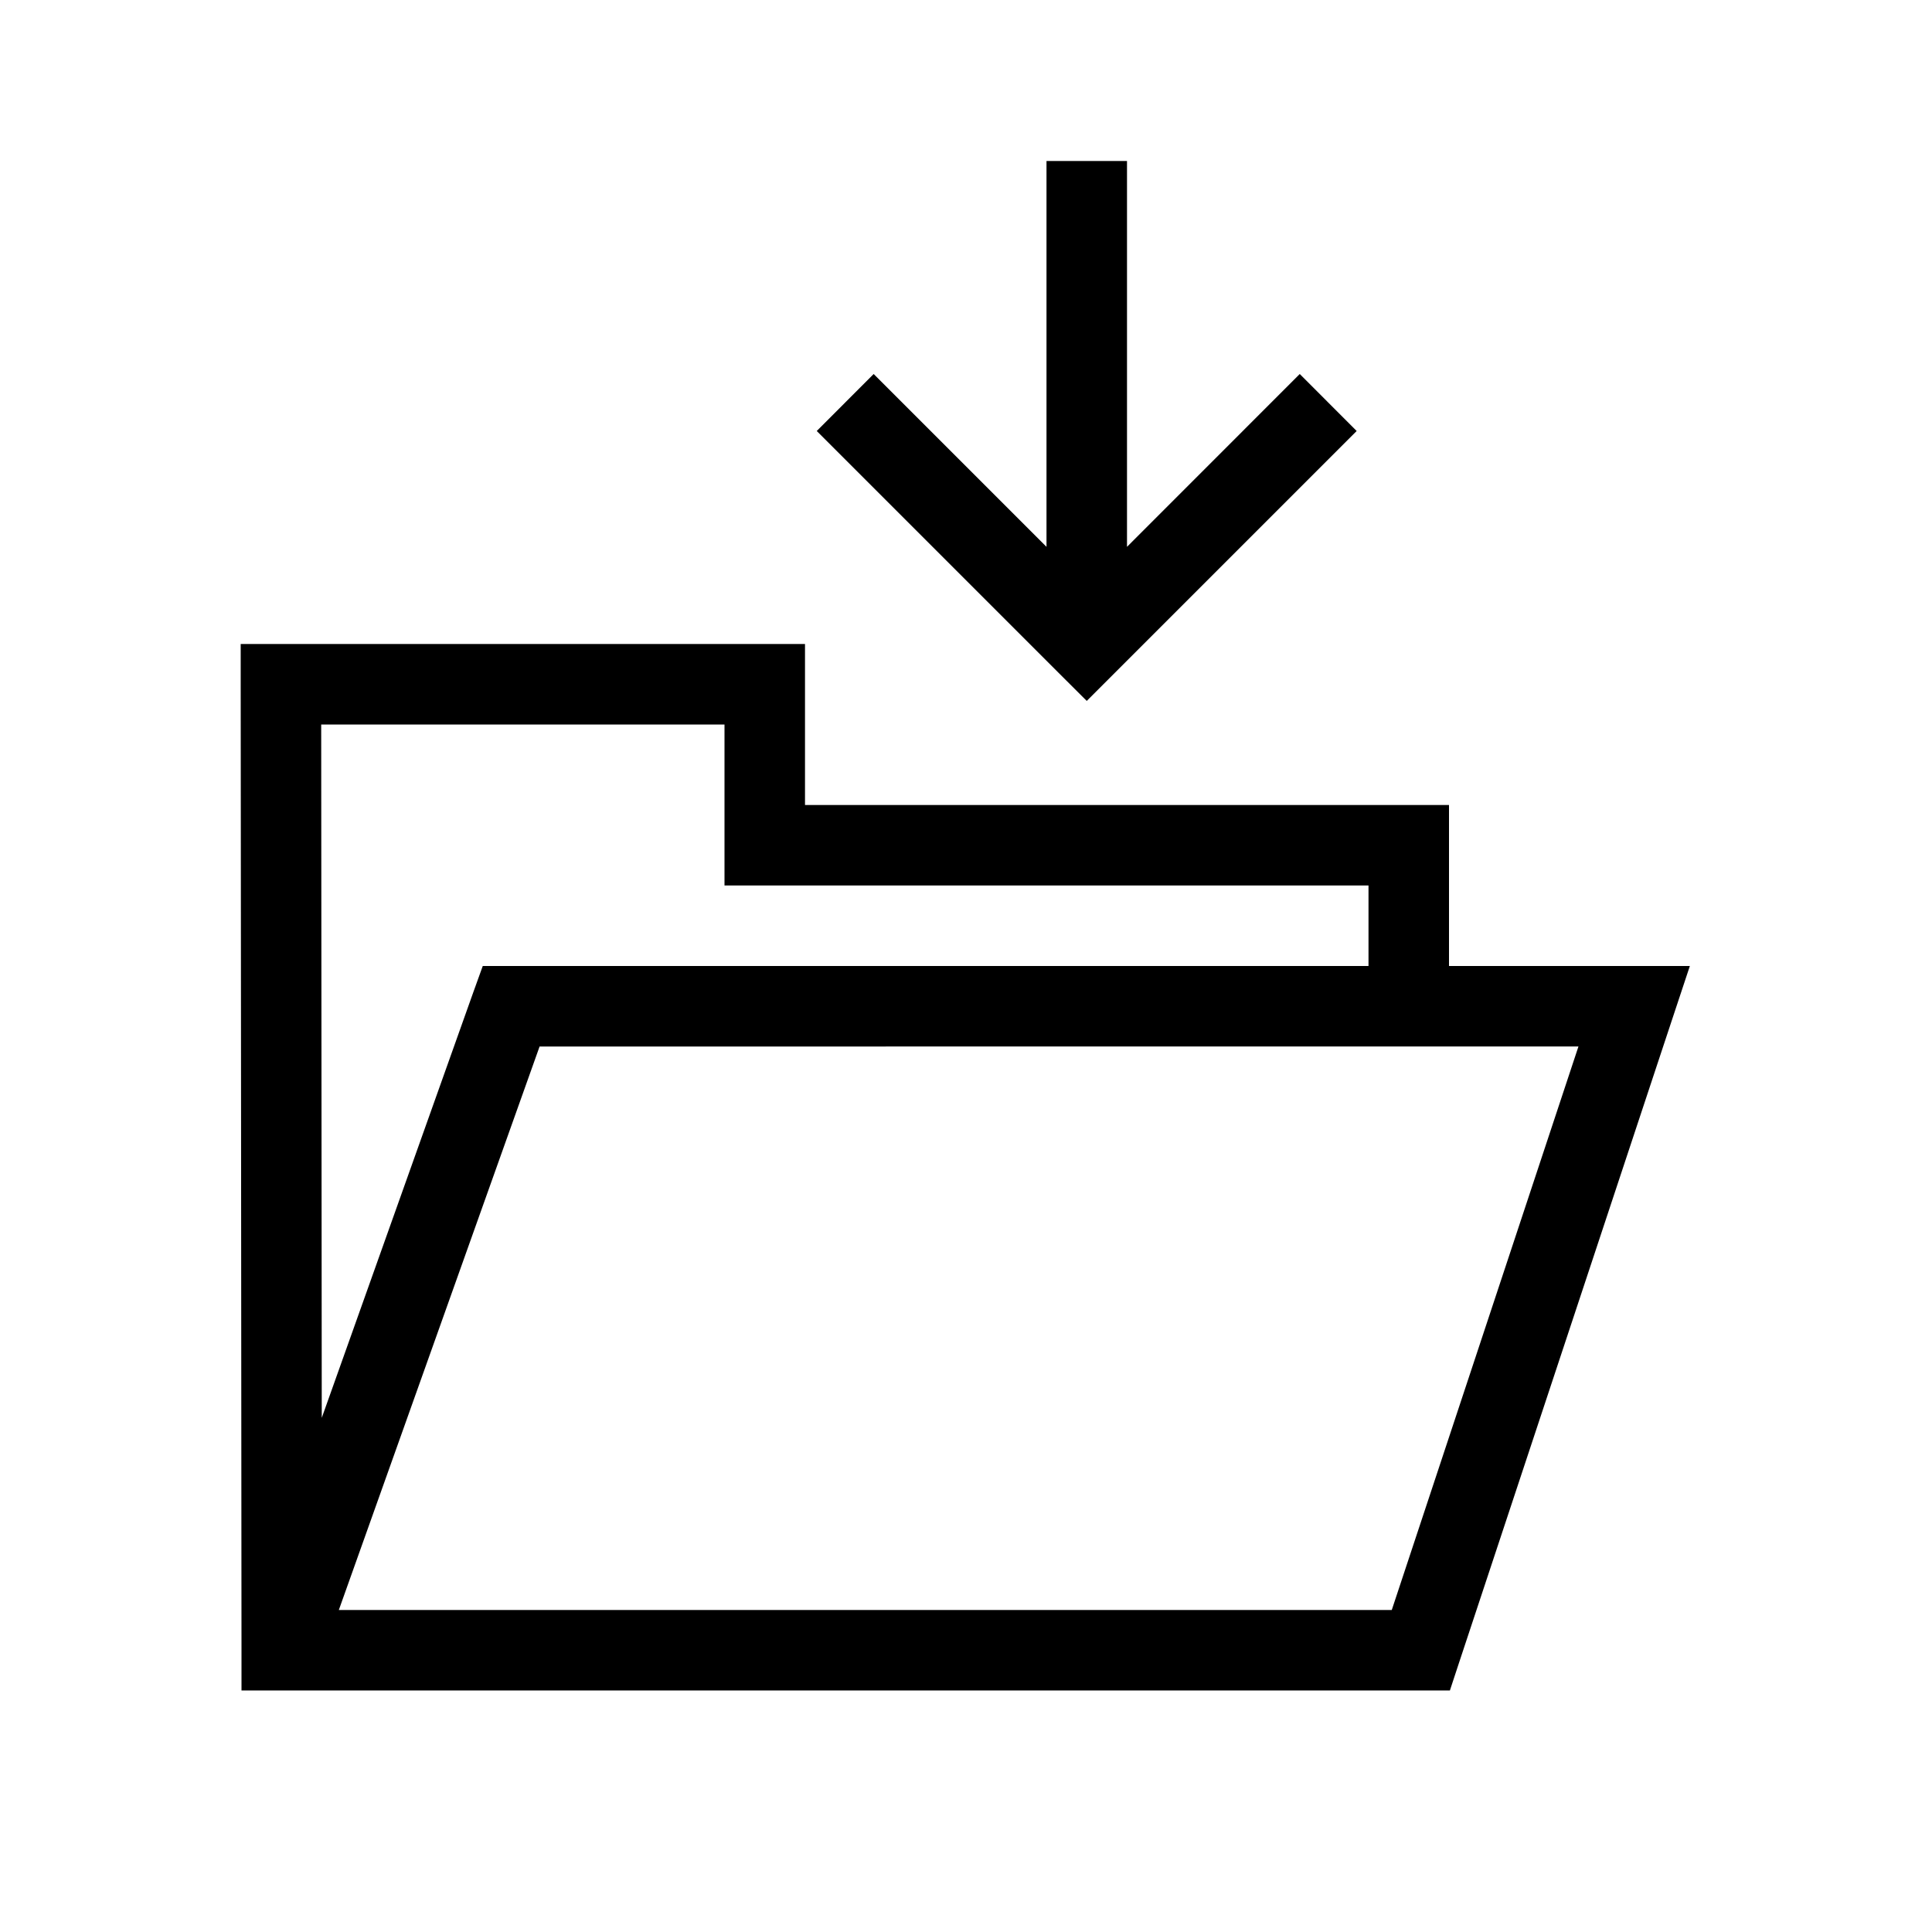 <svg width="24" height="24" fill="none" xmlns="http://www.w3.org/2000/svg"><path fill-rule="evenodd" clip-rule="evenodd" d="m14 6.793 2.146-2.147.707.708-3 3-.353.353-.354-.353-3-3 .707-.708L13 6.793V2h1v4.793ZM2.99 8H10v2h8v2h2.992l-.218.657-2.65 8-.113.343H3v-.5l-.01-12V8ZM17 12v-1H9V9H3.99l.007 8.613 1.88-5.28.12-.333H17ZM4.209 20h13.08l2.319-7H6.703l-2.494 7Z" fill="#000"/></svg>